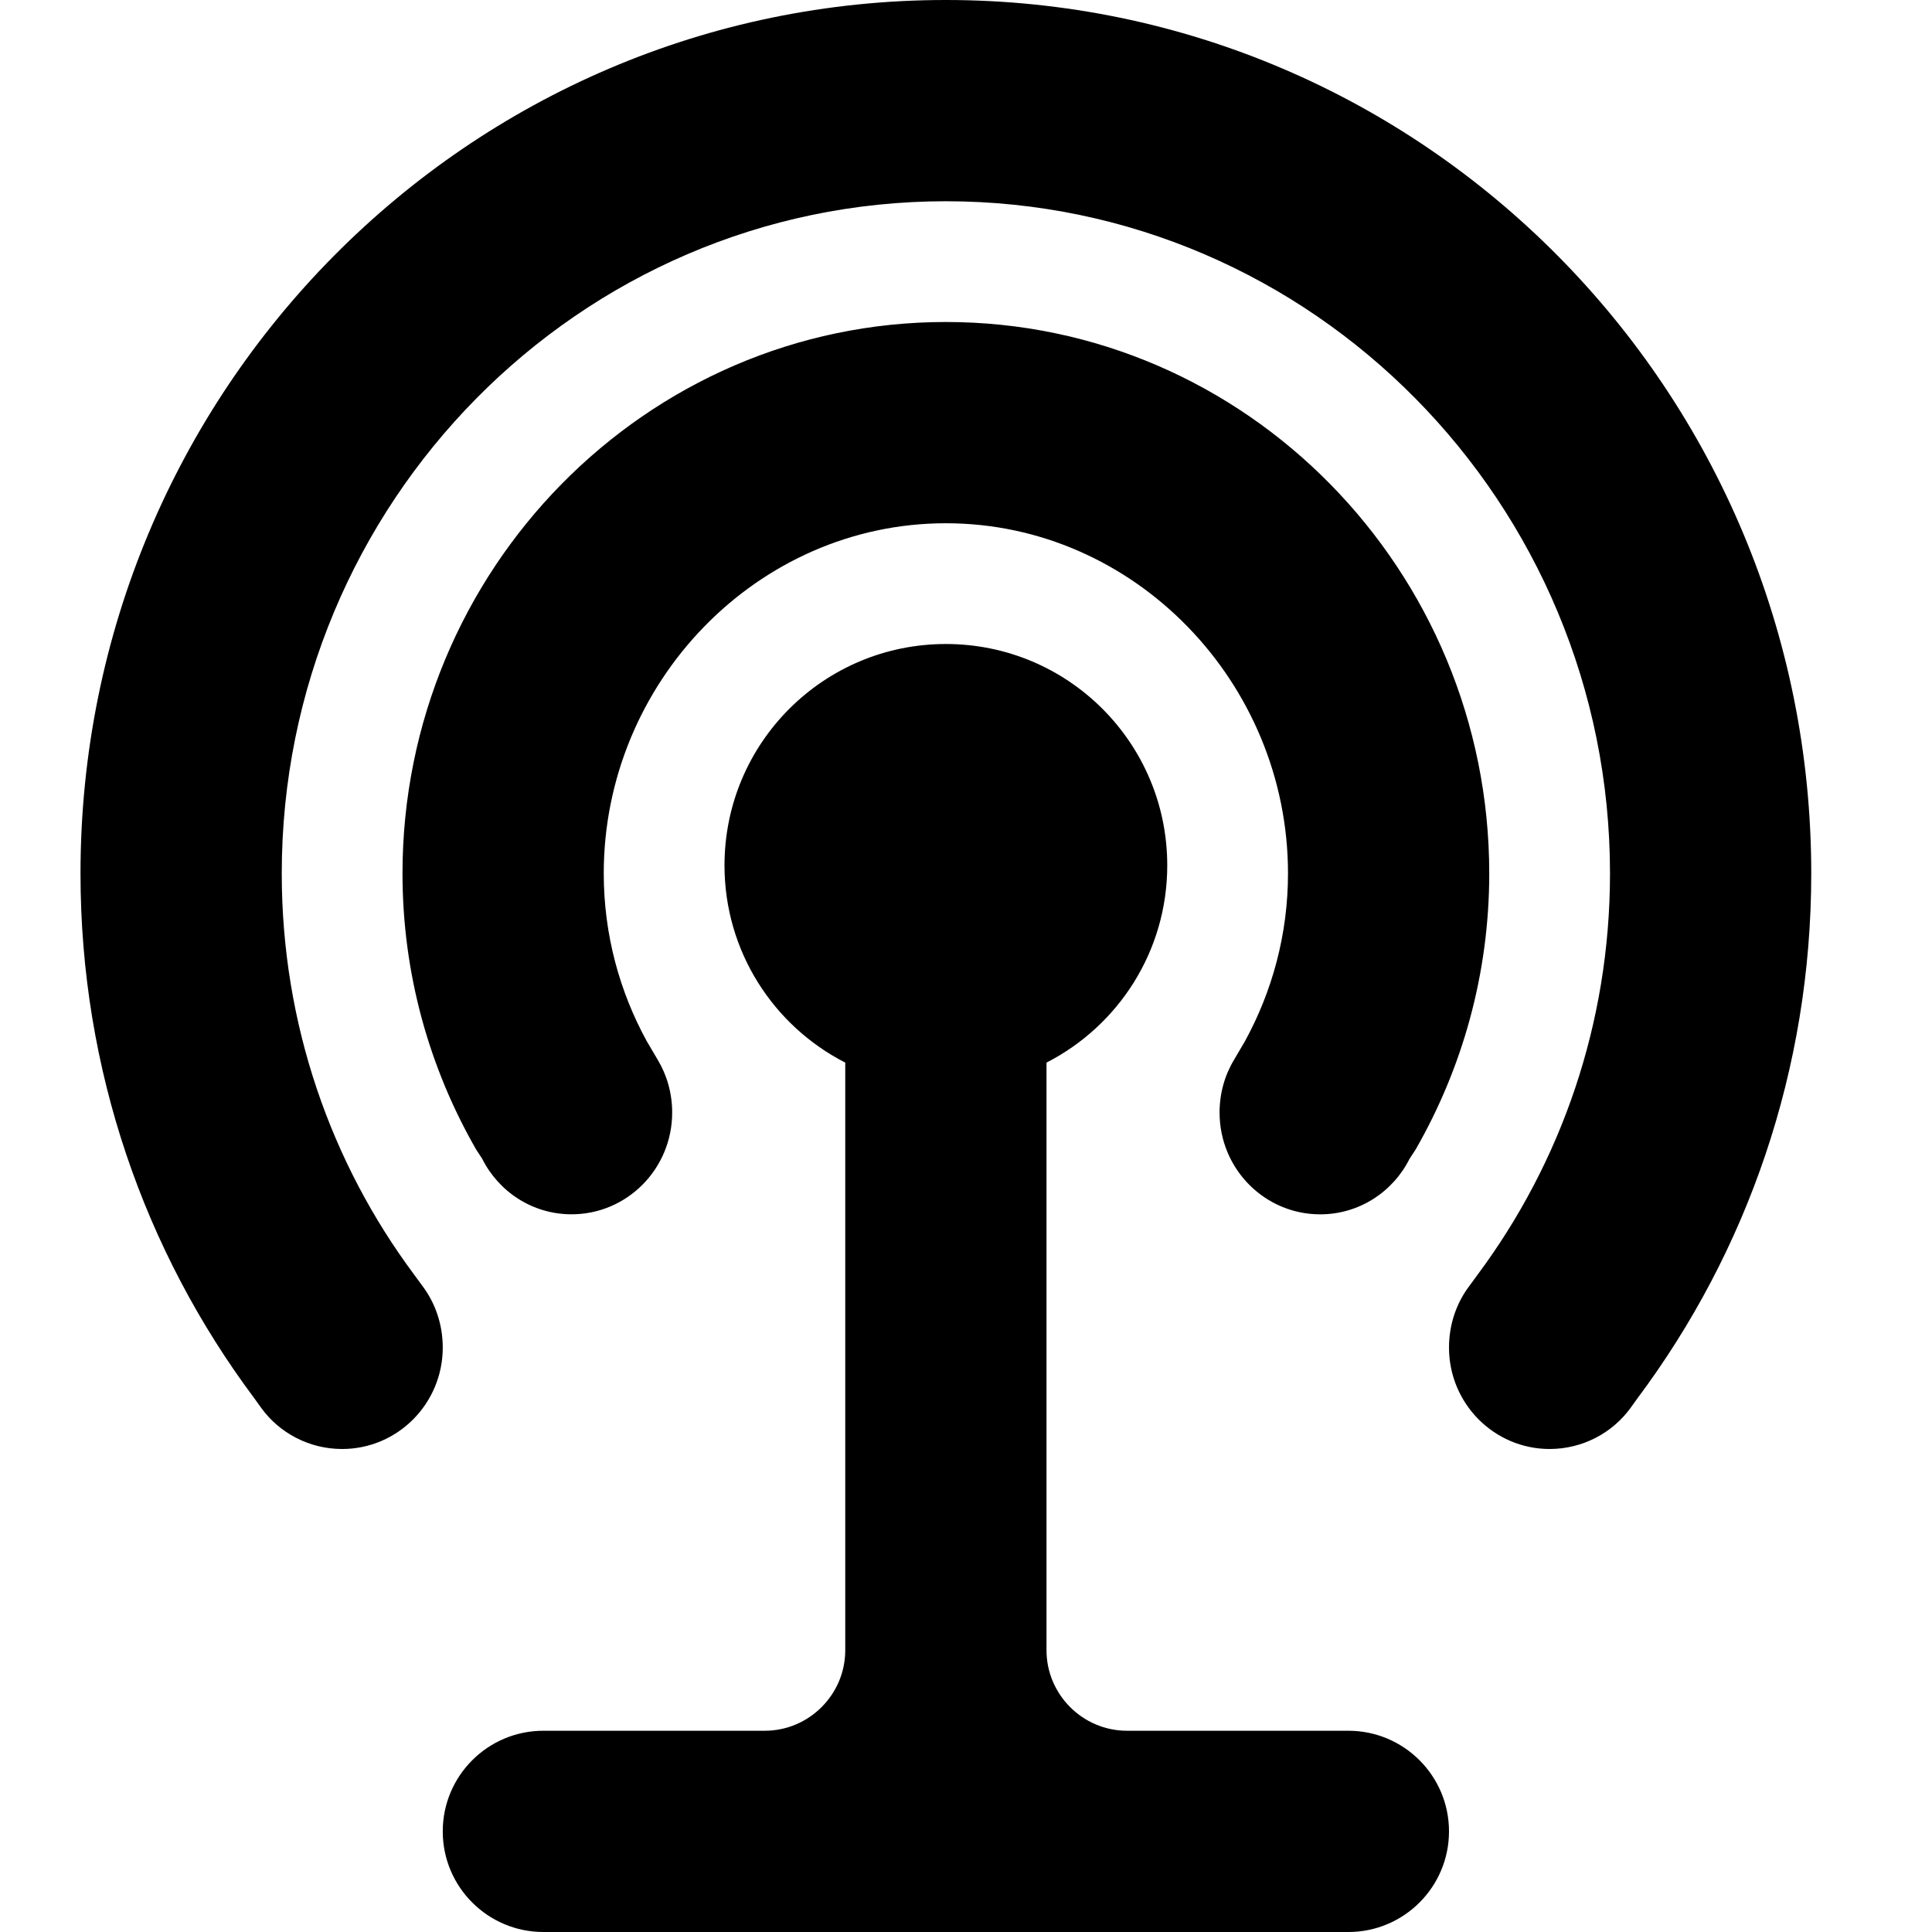 <svg xmlns="http://www.w3.org/2000/svg" class="ijs-icon__svg" width="200" height="200" viewBox="0 0 48 48"><path d="M18 21.5c0 2.14 1.22 3.99 3 4.9v14.6c0 1.1-0.9 2-2 2h-5.5c-1.38 0-2.5 1.12-2.5 2.5s1.12 2.5 2.5 2.5h20c1.38 0 2.5-1.12 2.5-2.5s-1.12-2.5-2.5-2.5h-5.5c-1.1 0-2-0.9-2-2l-0-14.6c1.779-0.91 3-2.76 3-4.9 0-3.040-2.46-5.5-5.5-5.5s-5.5 2.46-5.5 5.5zM10 21.7c0 2.5 0.67 4.84 1.83 6.86l0.15 0.229c0.409 0.819 1.25 1.38 2.22 1.38 1.38 0 2.5-1.13 2.5-2.529 0-0.48-0.131-0.931-0.36-1.311l-0.271-0.46c-0.679-1.239-1.069-2.659-1.069-4.169 0-4.74 3.811-8.7 8.5-8.7s8.5 3.96 8.5 8.7c0 1.51-0.391 2.93-1.070 4.17l-0.27 0.46c-0.23 0.38-0.36 0.83-0.36 1.311 0 1.399 1.12 2.529 2.5 2.529 0.97 0 1.81-0.561 2.22-1.38l0.15-0.229c1.16-2.021 1.83-4.361 1.83-6.861 0-7.53-6.040-13.7-13.5-13.7s-13.5 6.17-13.5 13.7zM2 21.7c0 4.89 1.6 9.399 4.311 13.030l0.18 0.25c0.448 0.62 1.189 1.020 2.009 1.020 1.38 0 2.5-1.13 2.5-2.52 0-0.58-0.189-1.121-0.52-1.551l-0.19-0.26c-2.070-2.778-3.29-6.23-3.29-9.969 0-9.2 7.39-16.7 16.5-16.7 9.109 0 16.5 7.5 16.5 16.7 0 3.739-1.221 7.19-3.29 9.97l-0.19 0.26c-0.331 0.429-0.52 0.97-0.52 1.55 0 1.39 1.12 2.52 2.5 2.52 0.819 0 1.561-0.4 2.010-1.020l0.18-0.25c2.71-3.63 4.31-8.14 4.31-13.030 0-11.99-9.63-21.7-21.5-21.7s-21.5 9.71-21.5 21.7z"></path></svg>